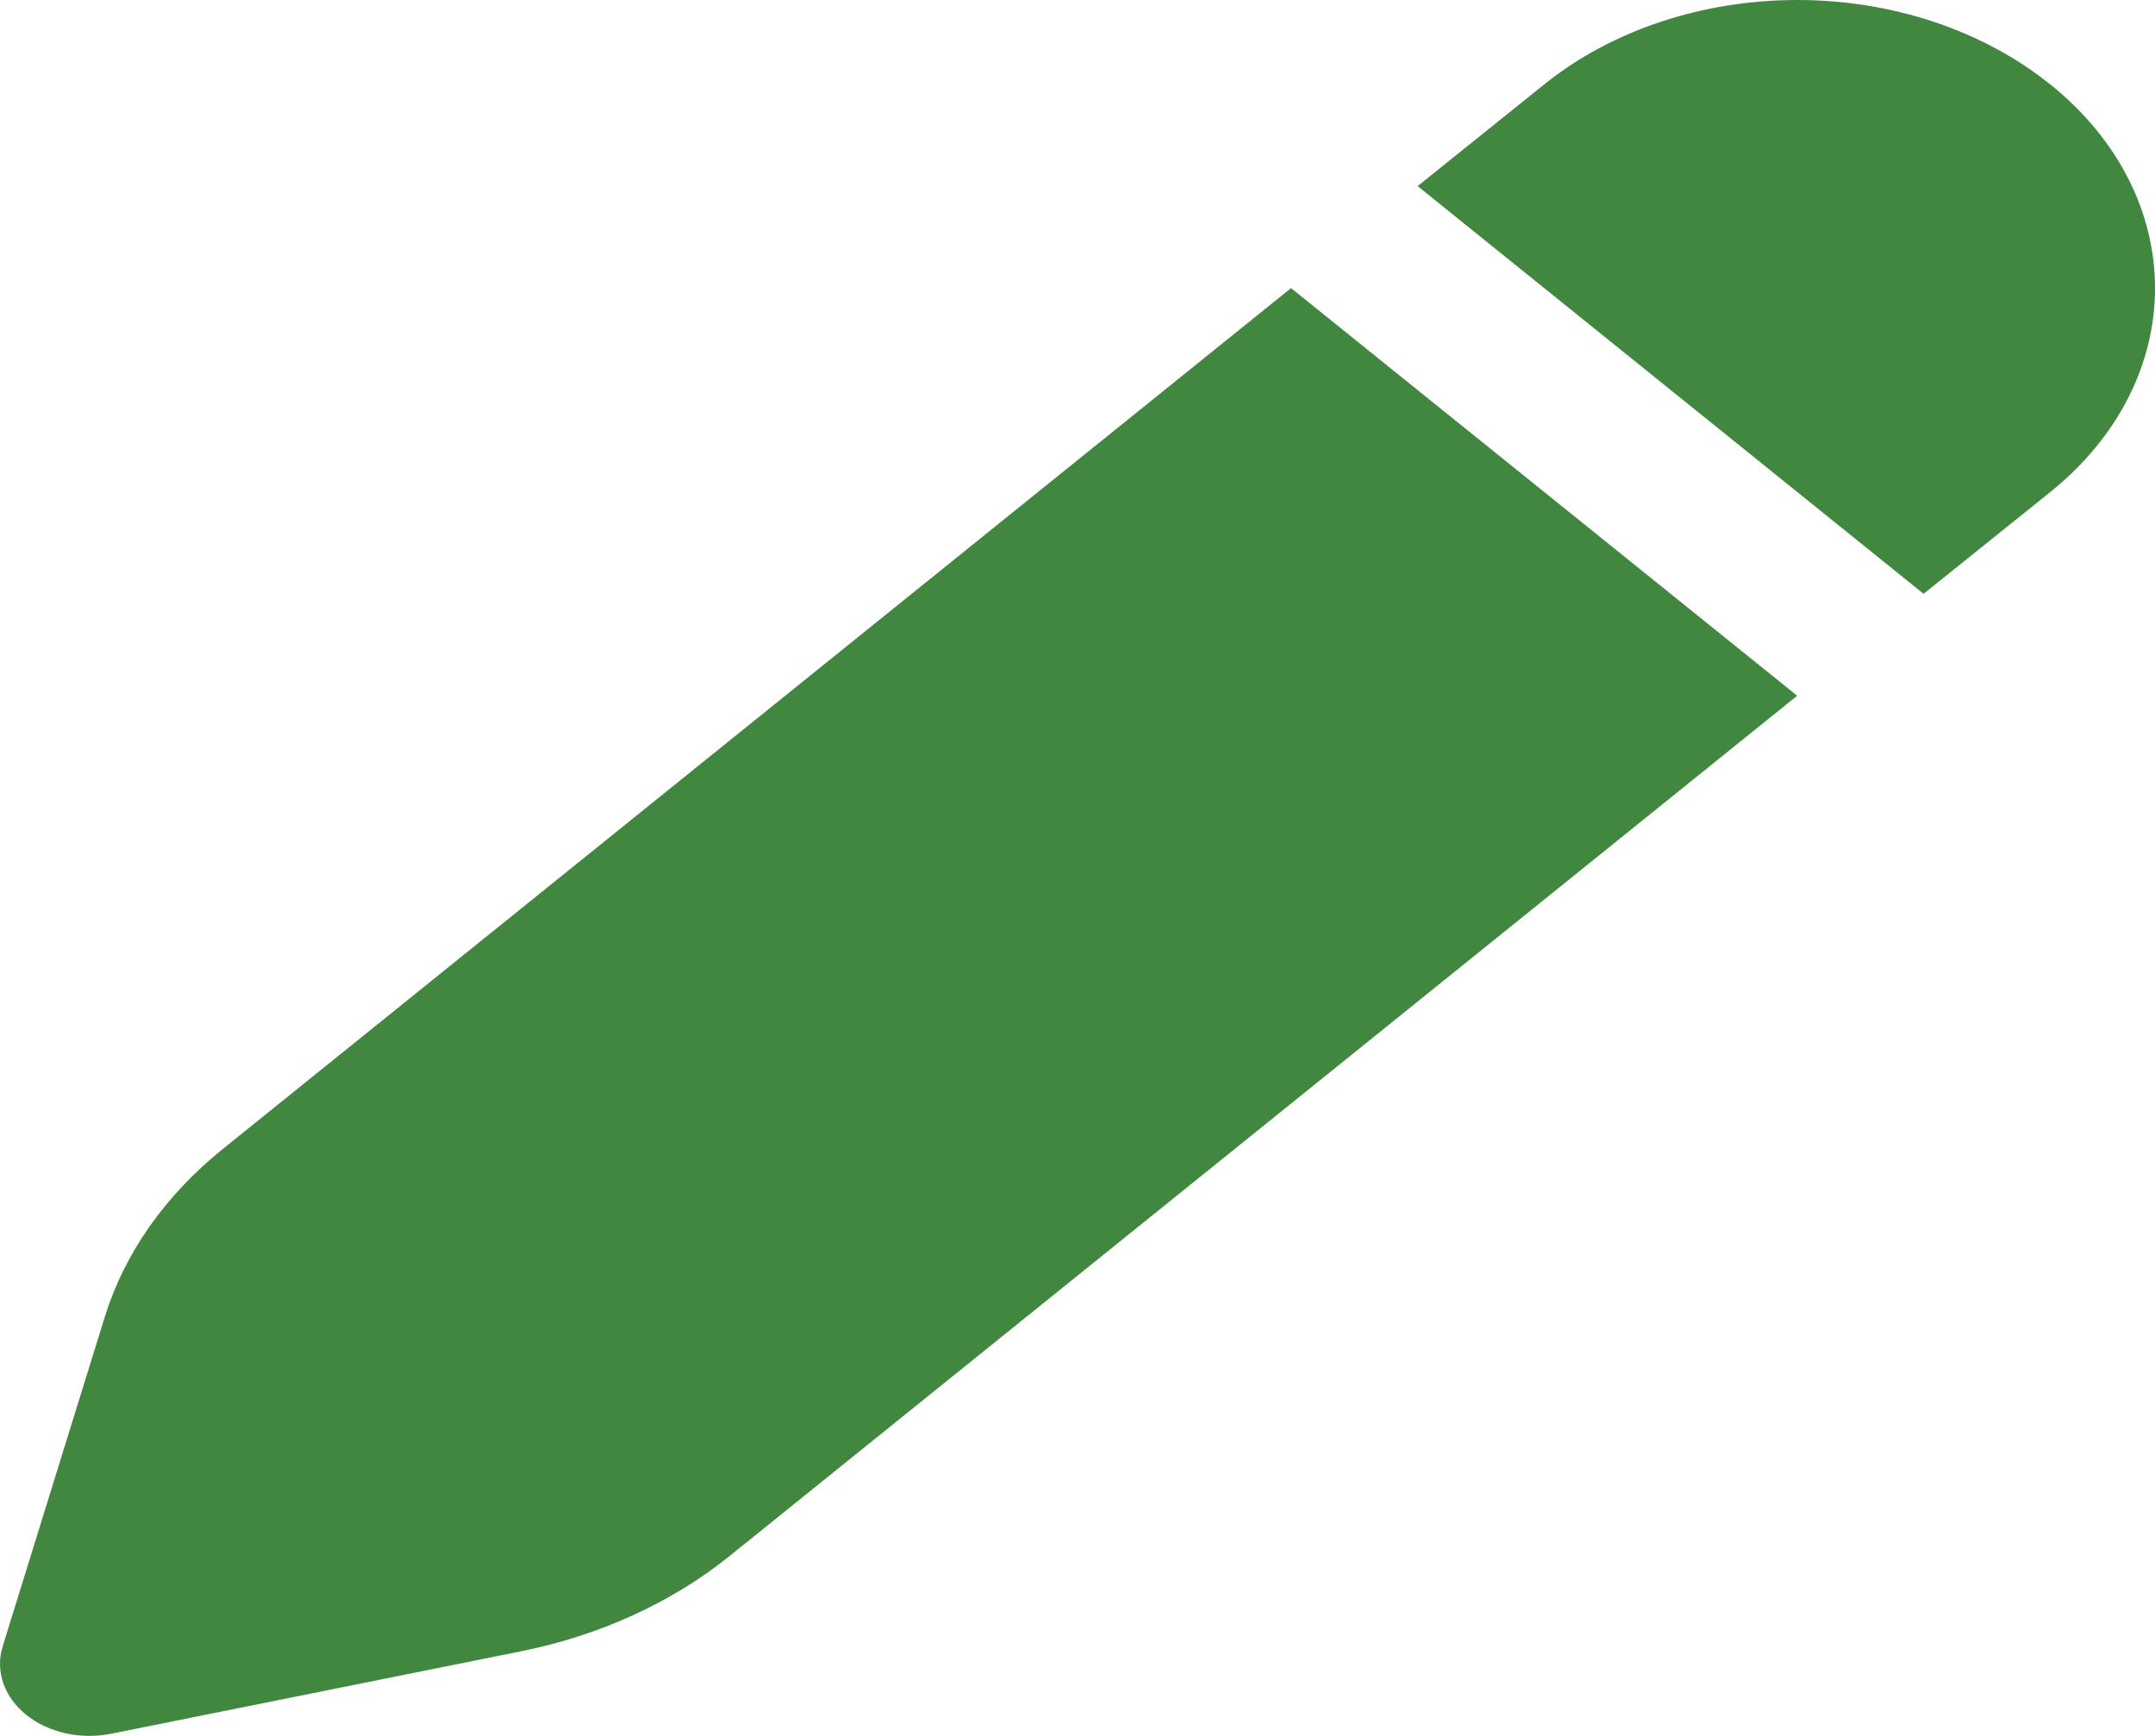 <svg width="36" height="29" viewBox="0 0 36 29" fill="none" xmlns="http://www.w3.org/2000/svg">
<path d="M30.021 11.624L12.174 26.006C11.216 26.774 10.016 27.323 8.705 27.586L1.856 28.964C1.606 29.014 1.344 29.012 1.096 28.956C0.847 28.901 0.621 28.795 0.438 28.648C0.256 28.502 0.124 28.319 0.055 28.119C-0.014 27.919 -0.018 27.708 0.044 27.507L1.754 21.989C2.084 20.931 2.764 19.965 3.722 19.195L21.567 4.813L30.021 11.622V11.624ZM34.252 1.41C36.583 3.291 36.583 6.338 34.252 8.219L32.134 9.92L23.682 3.109L25.797 1.41C26.918 0.507 28.438 0 30.023 0C31.608 0 33.128 0.507 34.249 1.41H34.252Z" fill="#41873F"/>
</svg>
